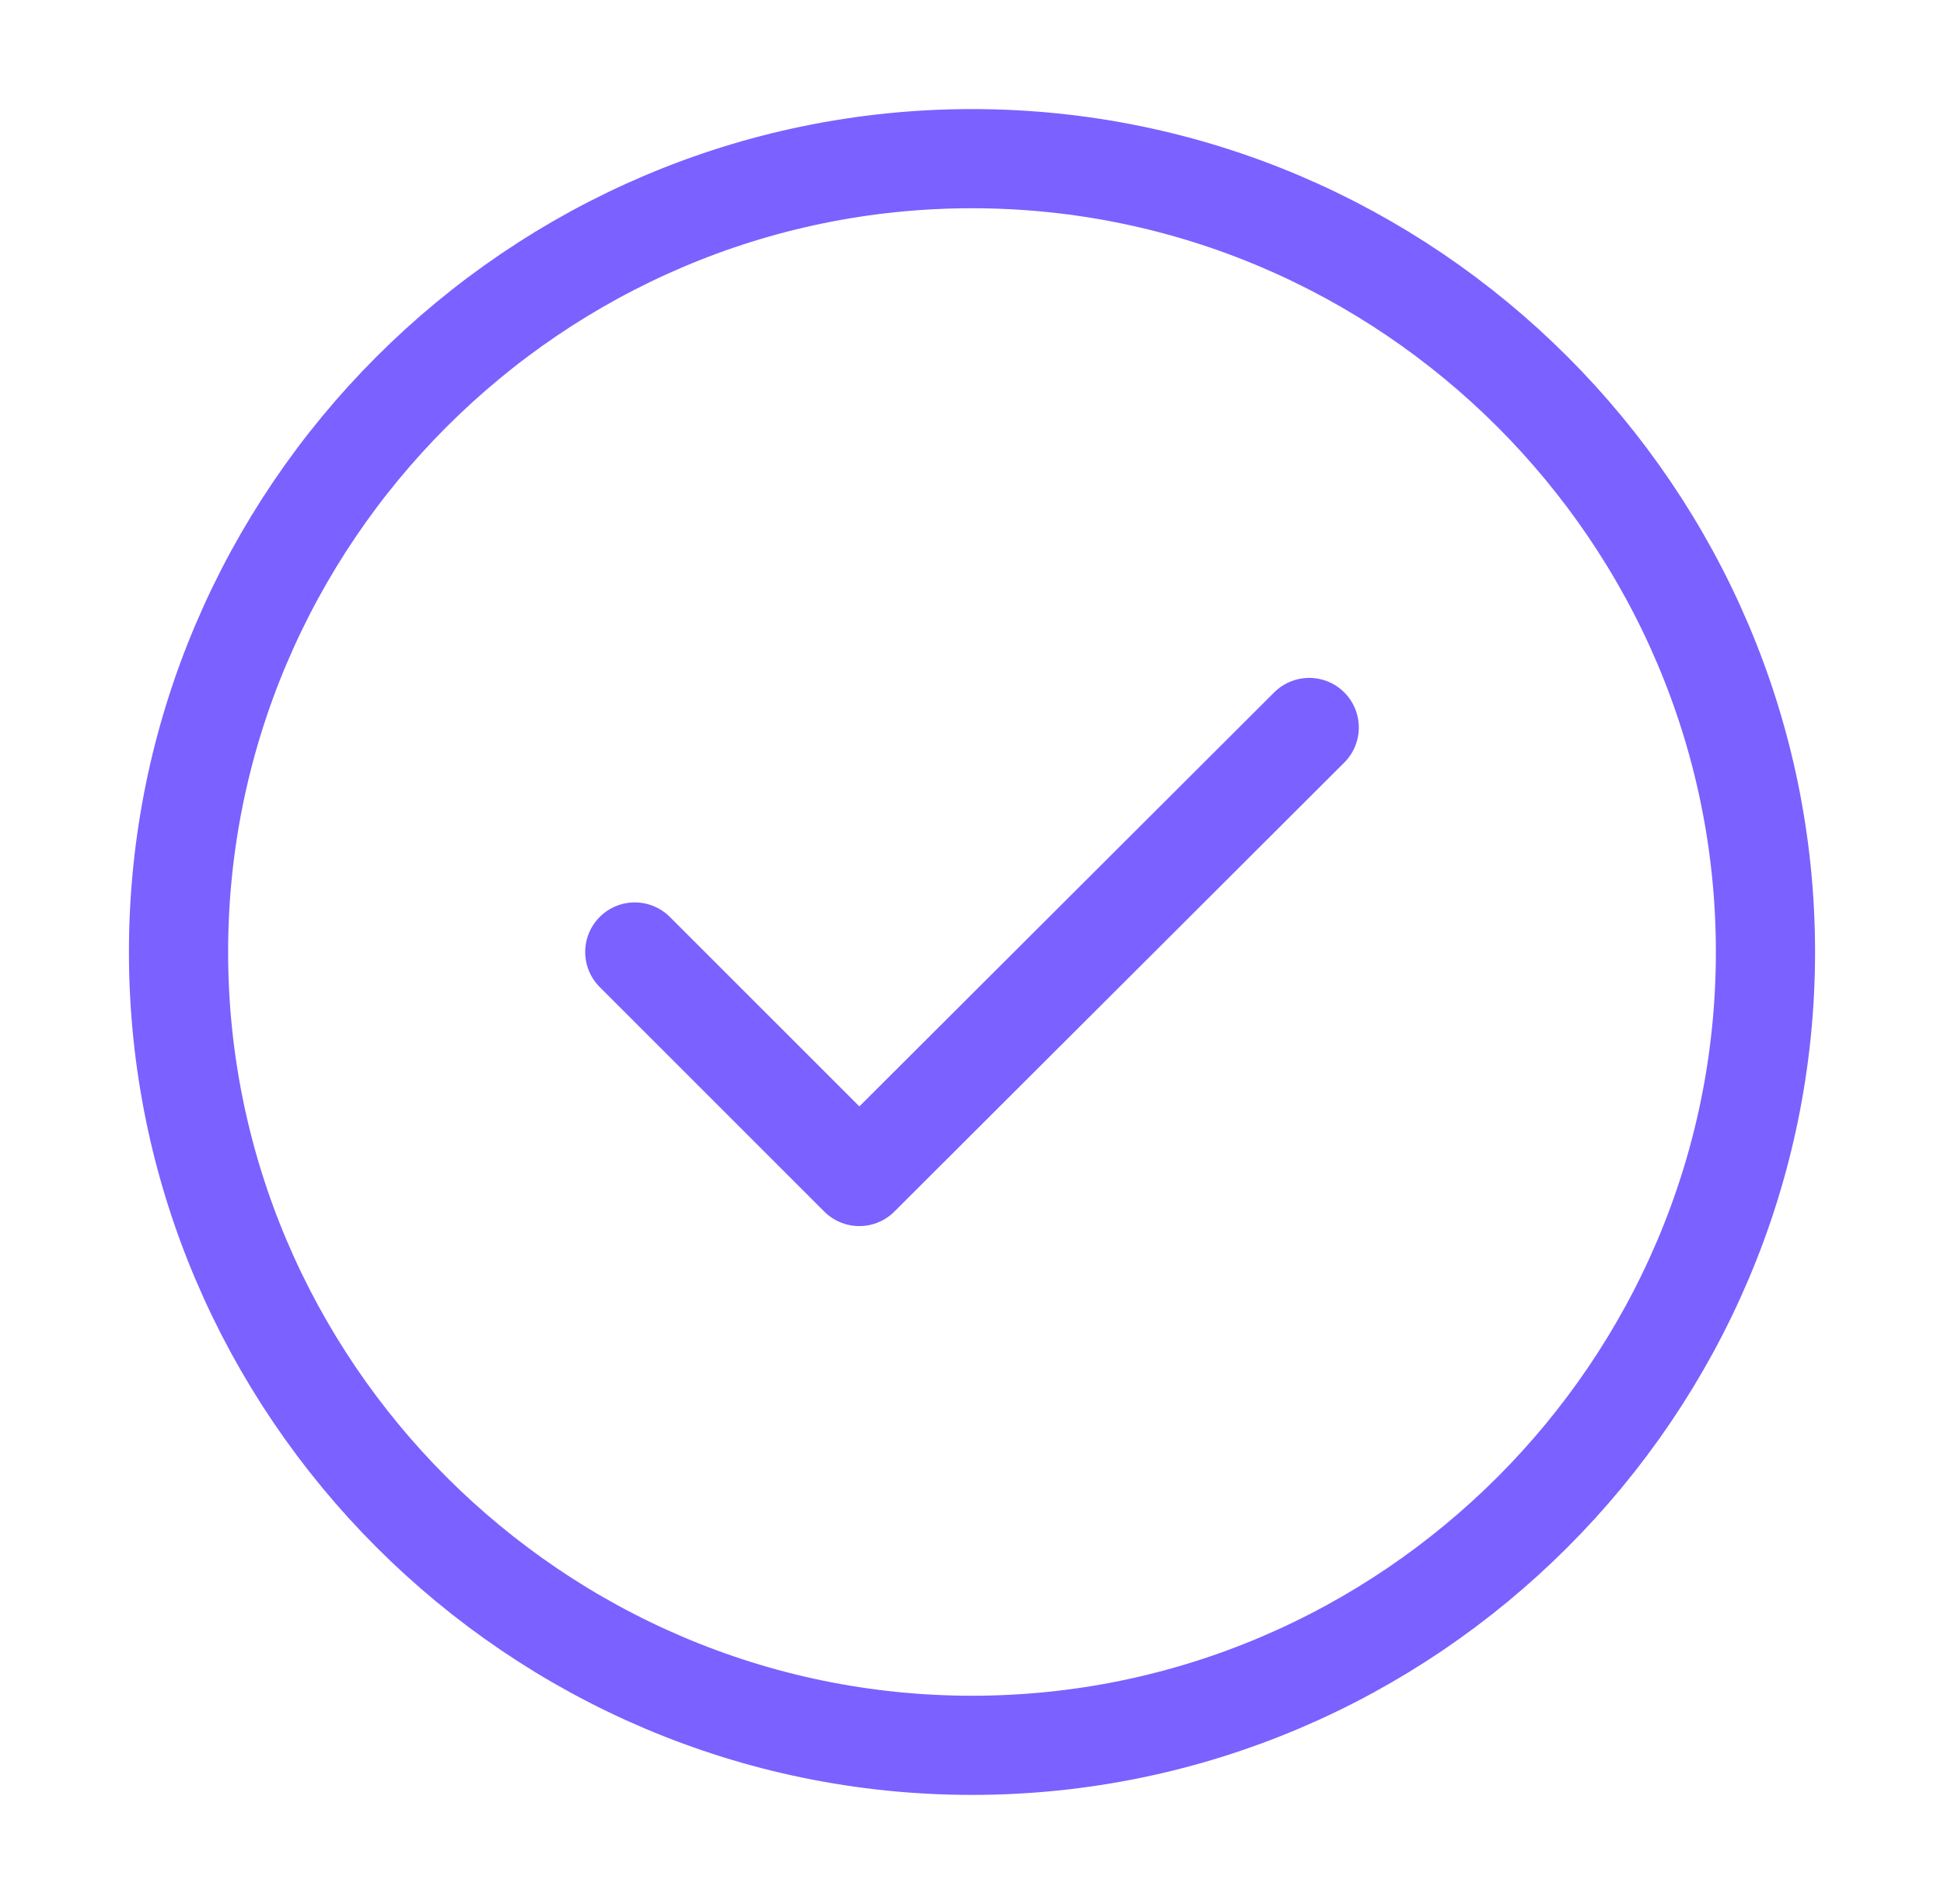 <svg width="49" height="48" viewBox="0 0 49 48" fill="none" xmlns="http://www.w3.org/2000/svg">
<path d="M24.5 44C35.5 44 44.5 35 44.5 24C44.5 13 35.5 4 24.5 4C13.5 4 4.5 13 4.5 24C4.5 35 13.5 44 24.5 44Z" stroke="#7B61FF" stroke-width="2.5" stroke-linecap="round" stroke-linejoin="round"/>
<path d="M16 24L21.66 29.66L33 18.34" stroke="#7B61FF" stroke-width="2.5" stroke-linecap="round" stroke-linejoin="round"/>
</svg>

